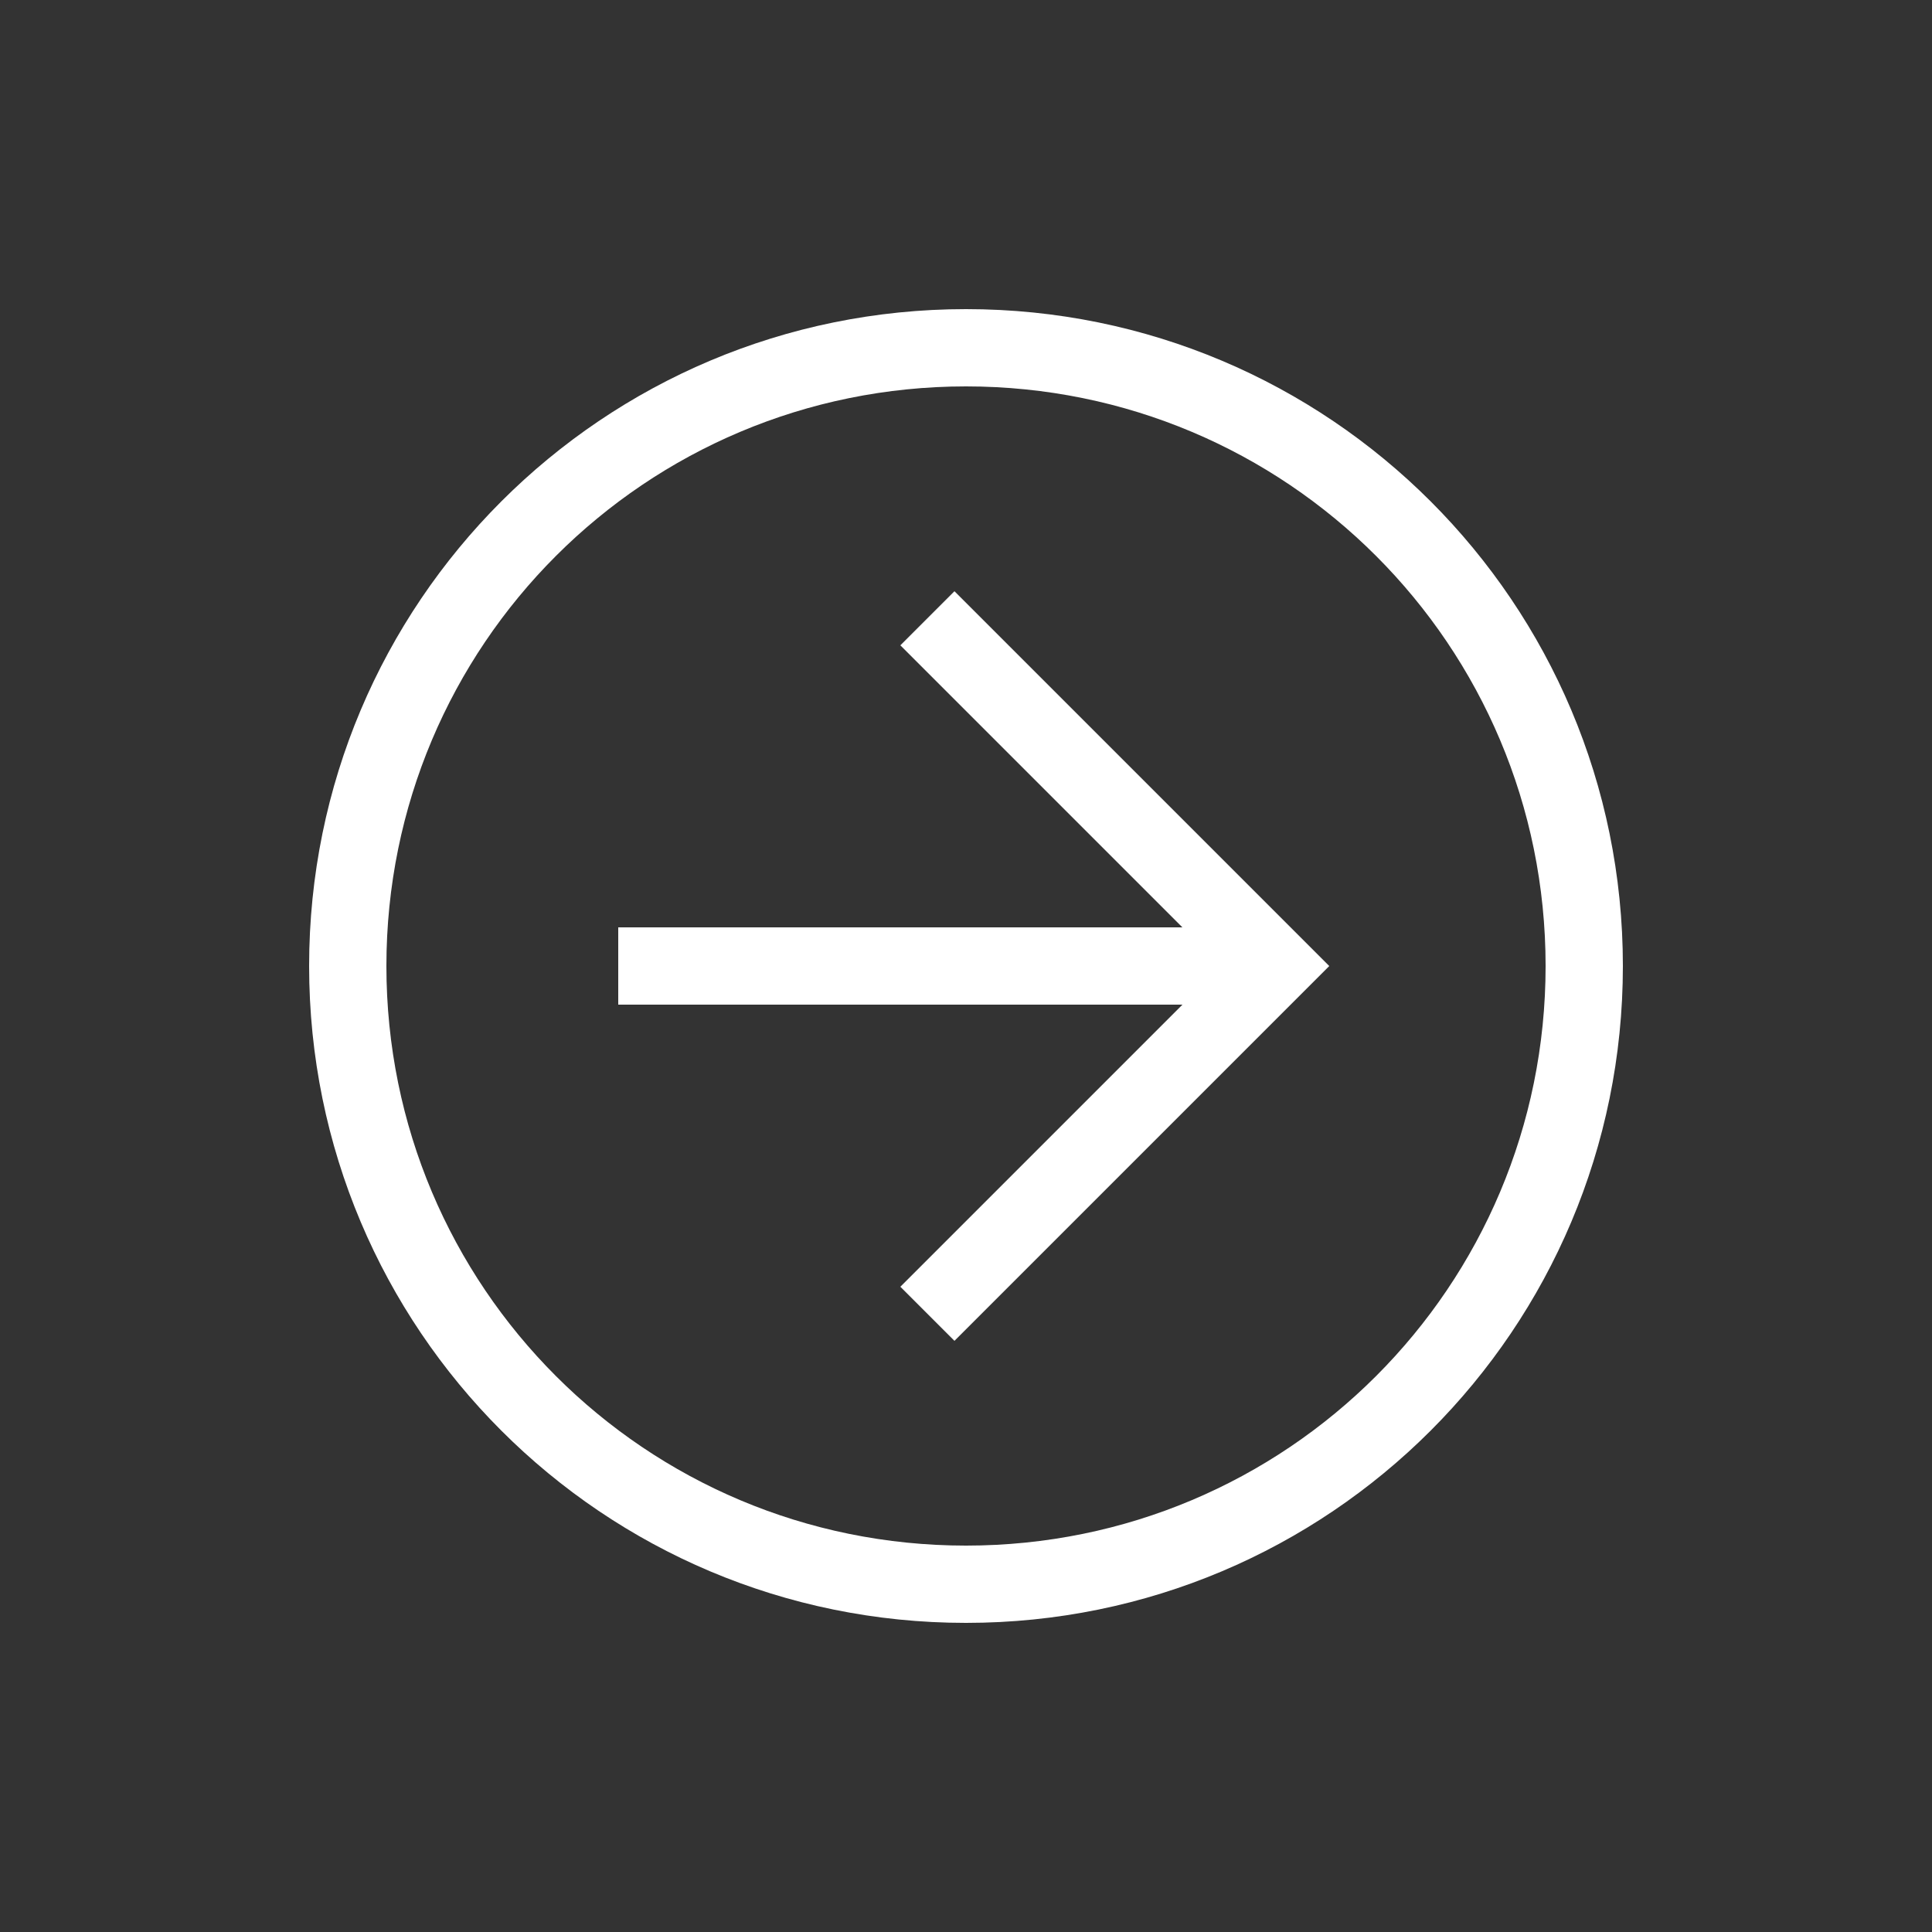 <svg width="50" height="50" viewBox="0 0 50 50" fill="none" xmlns="http://www.w3.org/2000/svg">
<rect x="0" y="0" width="50" height="50" fill="#333333" stroke="none"/>
<path d="M25 42C15.6 42 8 34.4 8 25C8 15.6 15.6 8 25 8C34.4 8 42 15.6 42 25C42 34.4 34.4 42 25 42ZM25 10C16.7 10 10 16.7 10 25C10 33.3 16.7 40 25 40C33.3 40 40 33.3 40 25C40 16.7 33.3 10 25 10Z" fill="white"/>
<path d="M24.701 34.701L23.301 33.301L31.601 25.001L23.301 16.701L24.701 15.301L34.401 25.001L24.701 34.701Z" fill="white"/>
<path d="M16 24H33V26H16V24Z" fill="white"/>
</svg>
